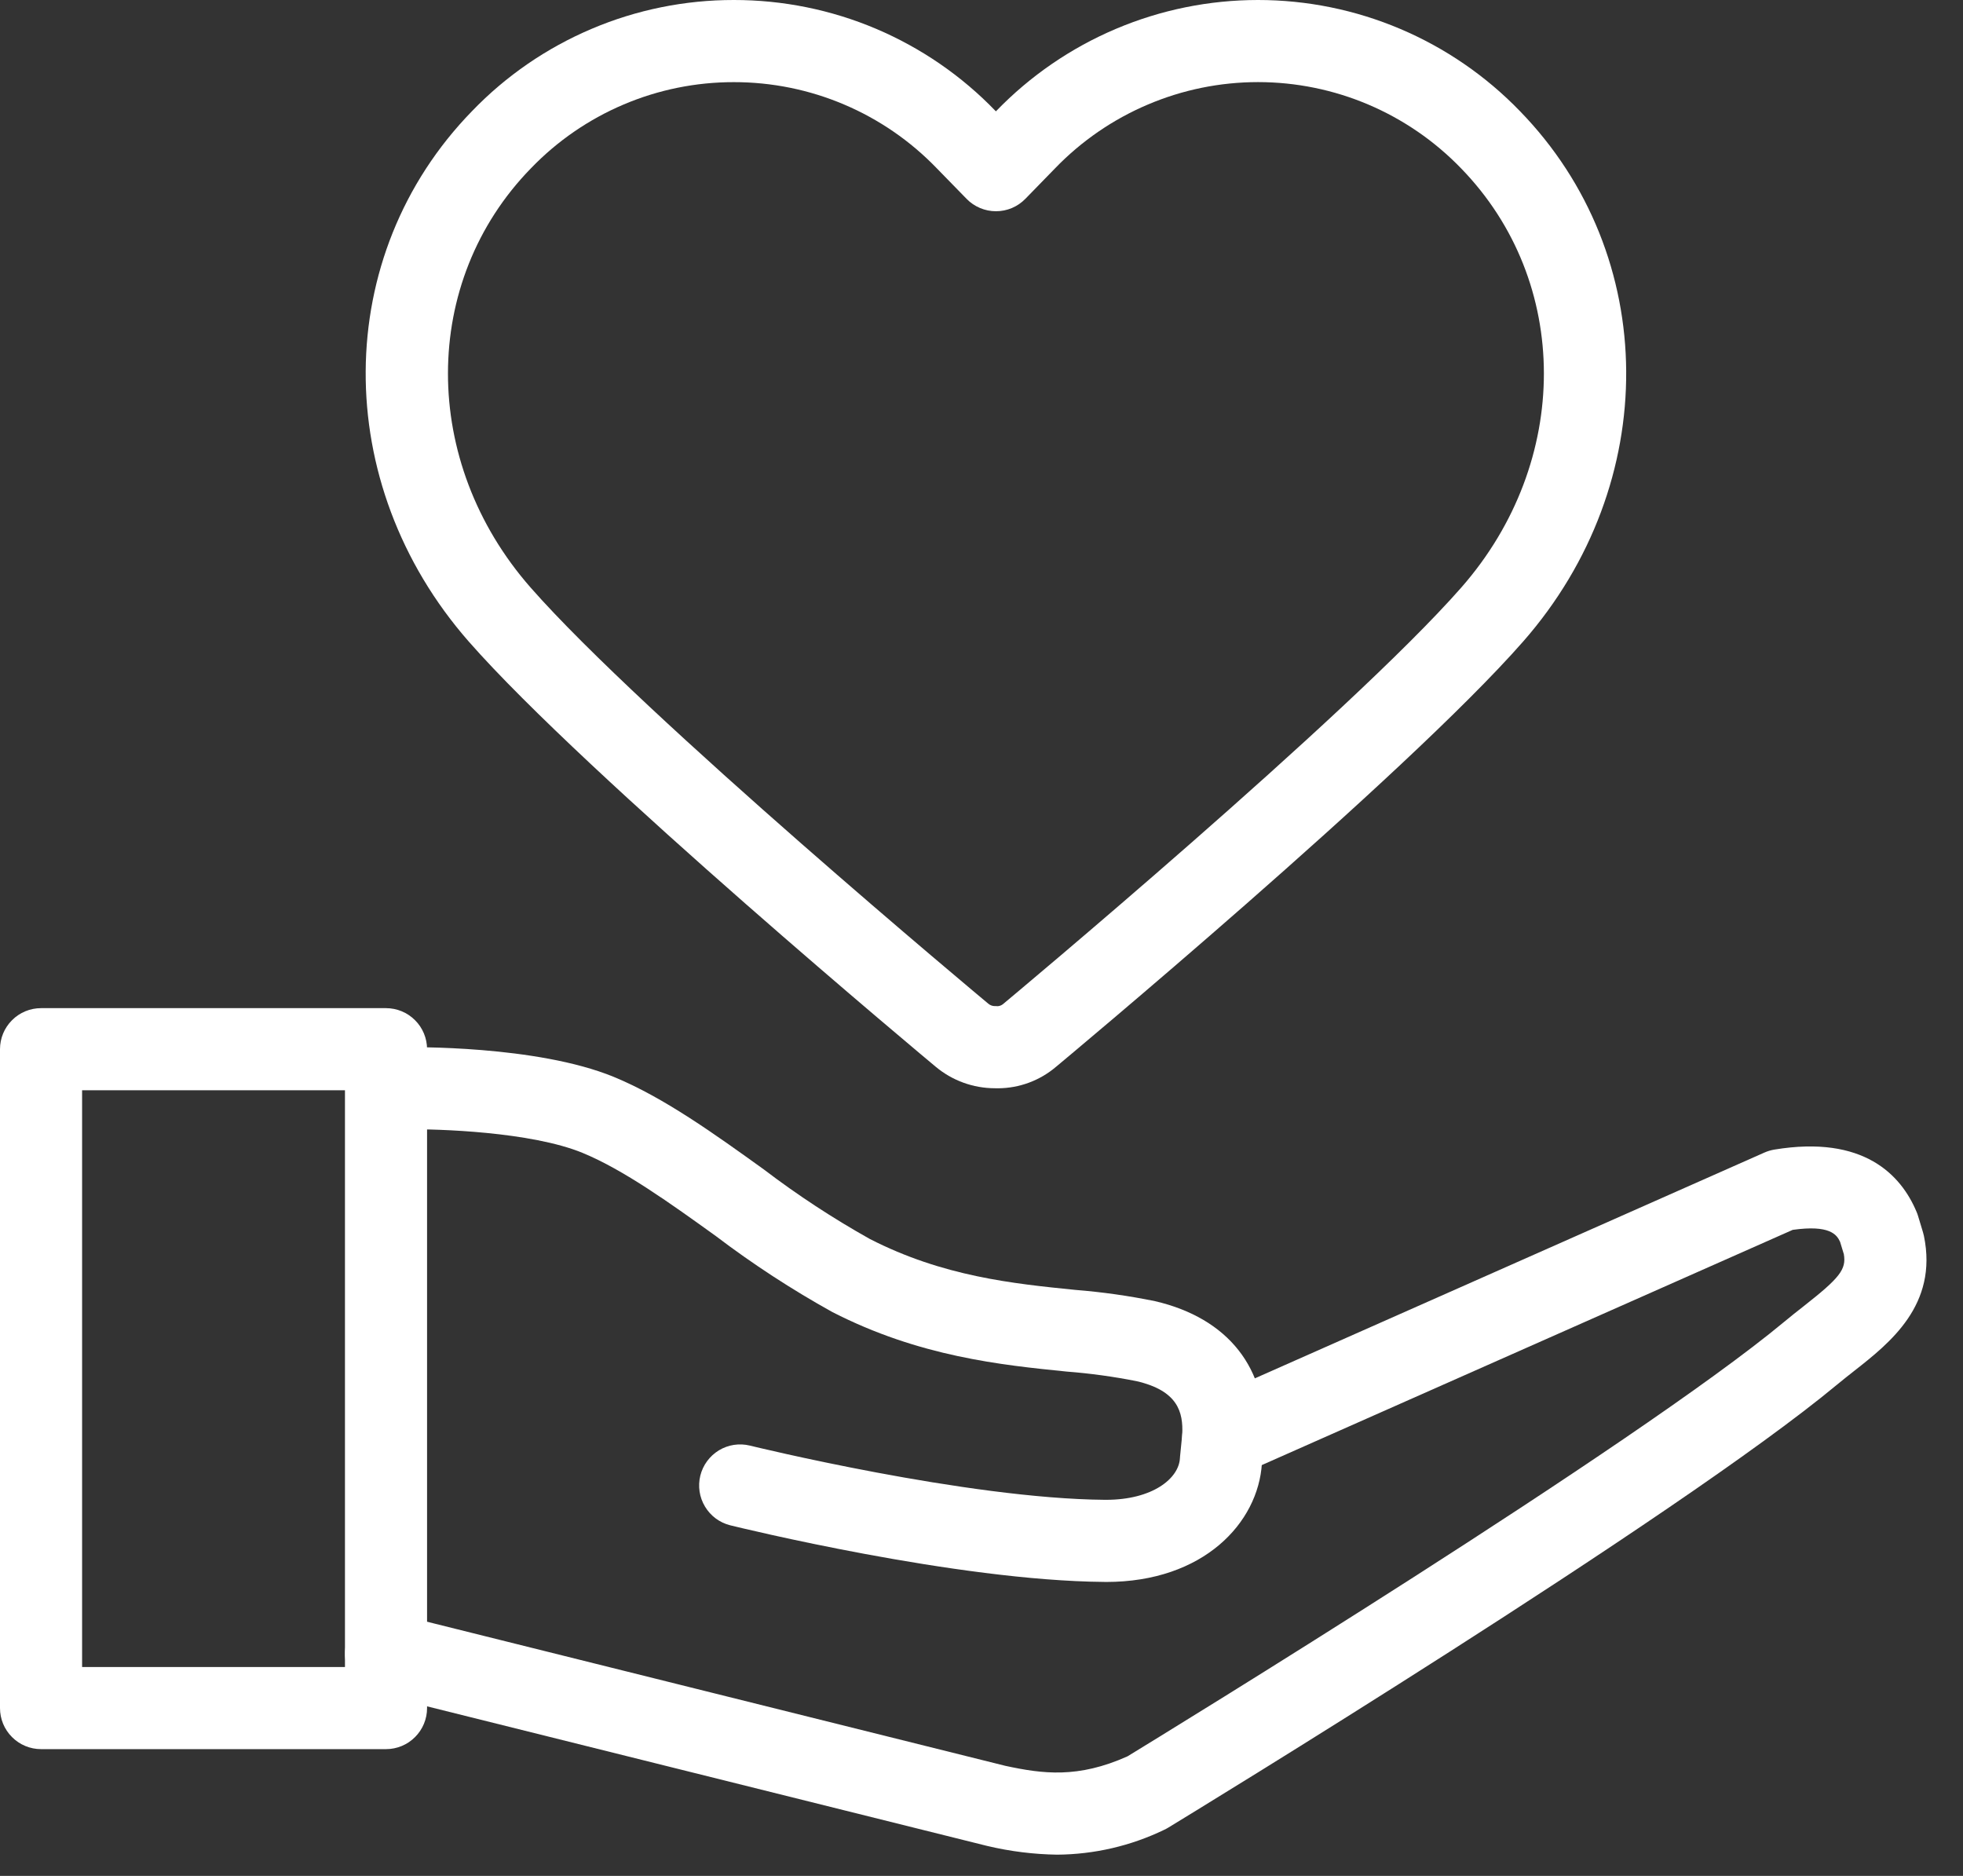 <svg width="45" height="43" viewBox="0 0 45 43" fill="none" xmlns="http://www.w3.org/2000/svg">
<rect x="0" y="0" width="45" height="43" fill="#333333" stroke="none"/>
<path d="M22.881 24.946C22.858 24.946 22.834 24.946 22.811 24.945H22.805C22.31 24.944 21.831 24.77 21.451 24.453C21.371 24.387 13.432 17.768 10.746 14.706C7.566 11.08 7.599 5.851 10.823 2.545C11.6 1.738 12.532 1.098 13.563 0.661C14.594 0.223 15.703 -0.001 16.822 0H16.823C17.943 -0.001 19.052 0.223 20.083 0.66C21.114 1.098 22.046 1.738 22.823 2.545L22.831 2.552L22.838 2.544C23.617 1.739 24.549 1.099 25.58 0.662C26.611 0.225 27.719 5.06747e-05 28.839 8.54864e-09C29.959 -5.06576e-05 31.067 0.225 32.098 0.662C33.129 1.099 34.061 1.739 34.84 2.544C38.062 5.852 38.096 11.08 34.917 14.705L34.917 14.705C32.199 17.804 24.288 24.387 24.209 24.453C23.838 24.769 23.368 24.943 22.881 24.946ZM16.822 1.883C15.954 1.882 15.094 2.056 14.295 2.396C13.496 2.735 12.773 3.233 12.171 3.858C9.639 6.455 9.635 10.585 12.161 13.465C14.751 16.418 22.577 22.941 22.655 23.006C22.697 23.042 22.75 23.062 22.805 23.062H22.831C22.846 23.062 22.861 23.063 22.877 23.064C22.924 23.059 22.968 23.04 23.003 23.008C23.084 22.941 30.922 16.405 33.502 13.464L33.502 13.464C36.026 10.585 36.022 6.455 33.492 3.857C32.889 3.233 32.166 2.736 31.366 2.396C30.567 2.057 29.708 1.882 28.839 1.882C27.971 1.882 27.111 2.057 26.312 2.397C25.513 2.736 24.79 3.233 24.187 3.858L23.506 4.557C23.418 4.647 23.314 4.719 23.198 4.768C23.082 4.817 22.958 4.842 22.832 4.842H22.831C22.706 4.842 22.582 4.817 22.466 4.768C22.35 4.719 22.245 4.648 22.158 4.558L21.476 3.859C20.873 3.233 20.15 2.735 19.351 2.396C18.551 2.056 17.691 1.882 16.822 1.883Z" fill="white"/>
<path d="M24.234 42.513C23.696 42.505 23.16 42.438 22.636 42.314C22.626 42.312 22.616 42.31 22.607 42.307L8.622 38.822C8.502 38.792 8.389 38.739 8.29 38.666C8.19 38.592 8.106 38.5 8.043 38.394C7.979 38.288 7.937 38.17 7.919 38.048C7.9 37.926 7.906 37.801 7.936 37.681C7.966 37.562 8.019 37.449 8.093 37.349C8.166 37.25 8.259 37.166 8.364 37.102C8.47 37.039 8.588 36.997 8.71 36.978C8.832 36.96 8.957 36.966 9.077 36.996L23.048 40.477C23.904 40.661 24.71 40.769 25.849 40.258C26.663 39.76 37.487 33.137 40.9 30.3C41.048 30.176 41.198 30.058 41.344 29.944C42.174 29.292 42.329 29.099 42.268 28.747L42.182 28.465C42.106 28.297 41.941 28.072 41.096 28.191L28.422 33.806C28.194 33.907 27.935 33.913 27.703 33.823C27.47 33.733 27.282 33.555 27.181 33.327C27.08 33.099 27.074 32.84 27.163 32.607C27.253 32.374 27.432 32.187 27.66 32.085L40.448 26.419C40.521 26.387 40.597 26.364 40.676 26.351C42.728 26.012 43.582 26.938 43.934 27.775C43.947 27.805 43.959 27.836 43.968 27.867L44.083 28.247C44.091 28.274 44.098 28.301 44.104 28.329C44.432 29.912 43.319 30.786 42.506 31.424C42.373 31.529 42.238 31.635 42.103 31.747C38.468 34.769 27.255 41.605 26.78 41.894C26.749 41.913 26.717 41.93 26.684 41.945C25.92 42.313 25.083 42.507 24.234 42.513Z" fill="white"/>
<path d="M25.357 36.262C25.342 36.262 25.327 36.262 25.312 36.261C21.927 36.234 16.95 35.015 16.739 34.963C16.498 34.903 16.29 34.749 16.162 34.535C16.033 34.322 15.995 34.066 16.054 33.825C16.114 33.583 16.267 33.375 16.48 33.245C16.693 33.116 16.948 33.077 17.19 33.136C17.24 33.148 22.164 34.354 25.327 34.379H25.355C26.423 34.379 27.025 33.889 27.049 33.424C27.05 33.41 27.051 33.395 27.052 33.381L27.102 32.877C27.125 32.373 27.007 31.88 26.054 31.659C25.527 31.555 24.994 31.481 24.458 31.44C22.951 31.288 21.076 31.098 19.079 30.074C18.15 29.558 17.258 28.977 16.411 28.334C15.371 27.586 14.295 26.813 13.353 26.426C12.177 25.943 10.033 25.874 9.305 25.887C9.055 25.891 8.814 25.797 8.634 25.624C8.454 25.451 8.351 25.213 8.346 24.964C8.341 24.714 8.436 24.473 8.609 24.293C8.782 24.113 9.019 24.009 9.269 24.005C9.391 24.003 12.294 23.956 14.069 24.684C15.215 25.155 16.382 25.995 17.51 26.806C18.281 27.393 19.093 27.925 19.938 28.399C21.619 29.261 23.228 29.424 24.648 29.567C25.263 29.616 25.875 29.702 26.48 29.826C28.154 30.215 29.066 31.37 28.981 32.995C28.98 33.009 28.979 33.023 28.977 33.038L28.928 33.546C28.843 34.904 27.594 36.262 25.357 36.262Z" fill="white"/>
<path d="M8.849 40.094H0.941C0.691 40.094 0.452 39.995 0.276 39.818C0.099 39.642 -1.23514e-09 39.403 0 39.153V24.05C-1.23515e-09 23.8 0.099 23.561 0.276 23.385C0.452 23.208 0.691 23.109 0.941 23.109H8.849C9.098 23.109 9.338 23.208 9.514 23.385C9.691 23.561 9.79 23.8 9.79 24.05V39.153C9.79 39.403 9.691 39.642 9.514 39.818C9.338 39.995 9.098 40.094 8.849 40.094ZM1.882 38.212H7.908V24.991H1.882V38.212Z" fill="white"/>
</svg>
